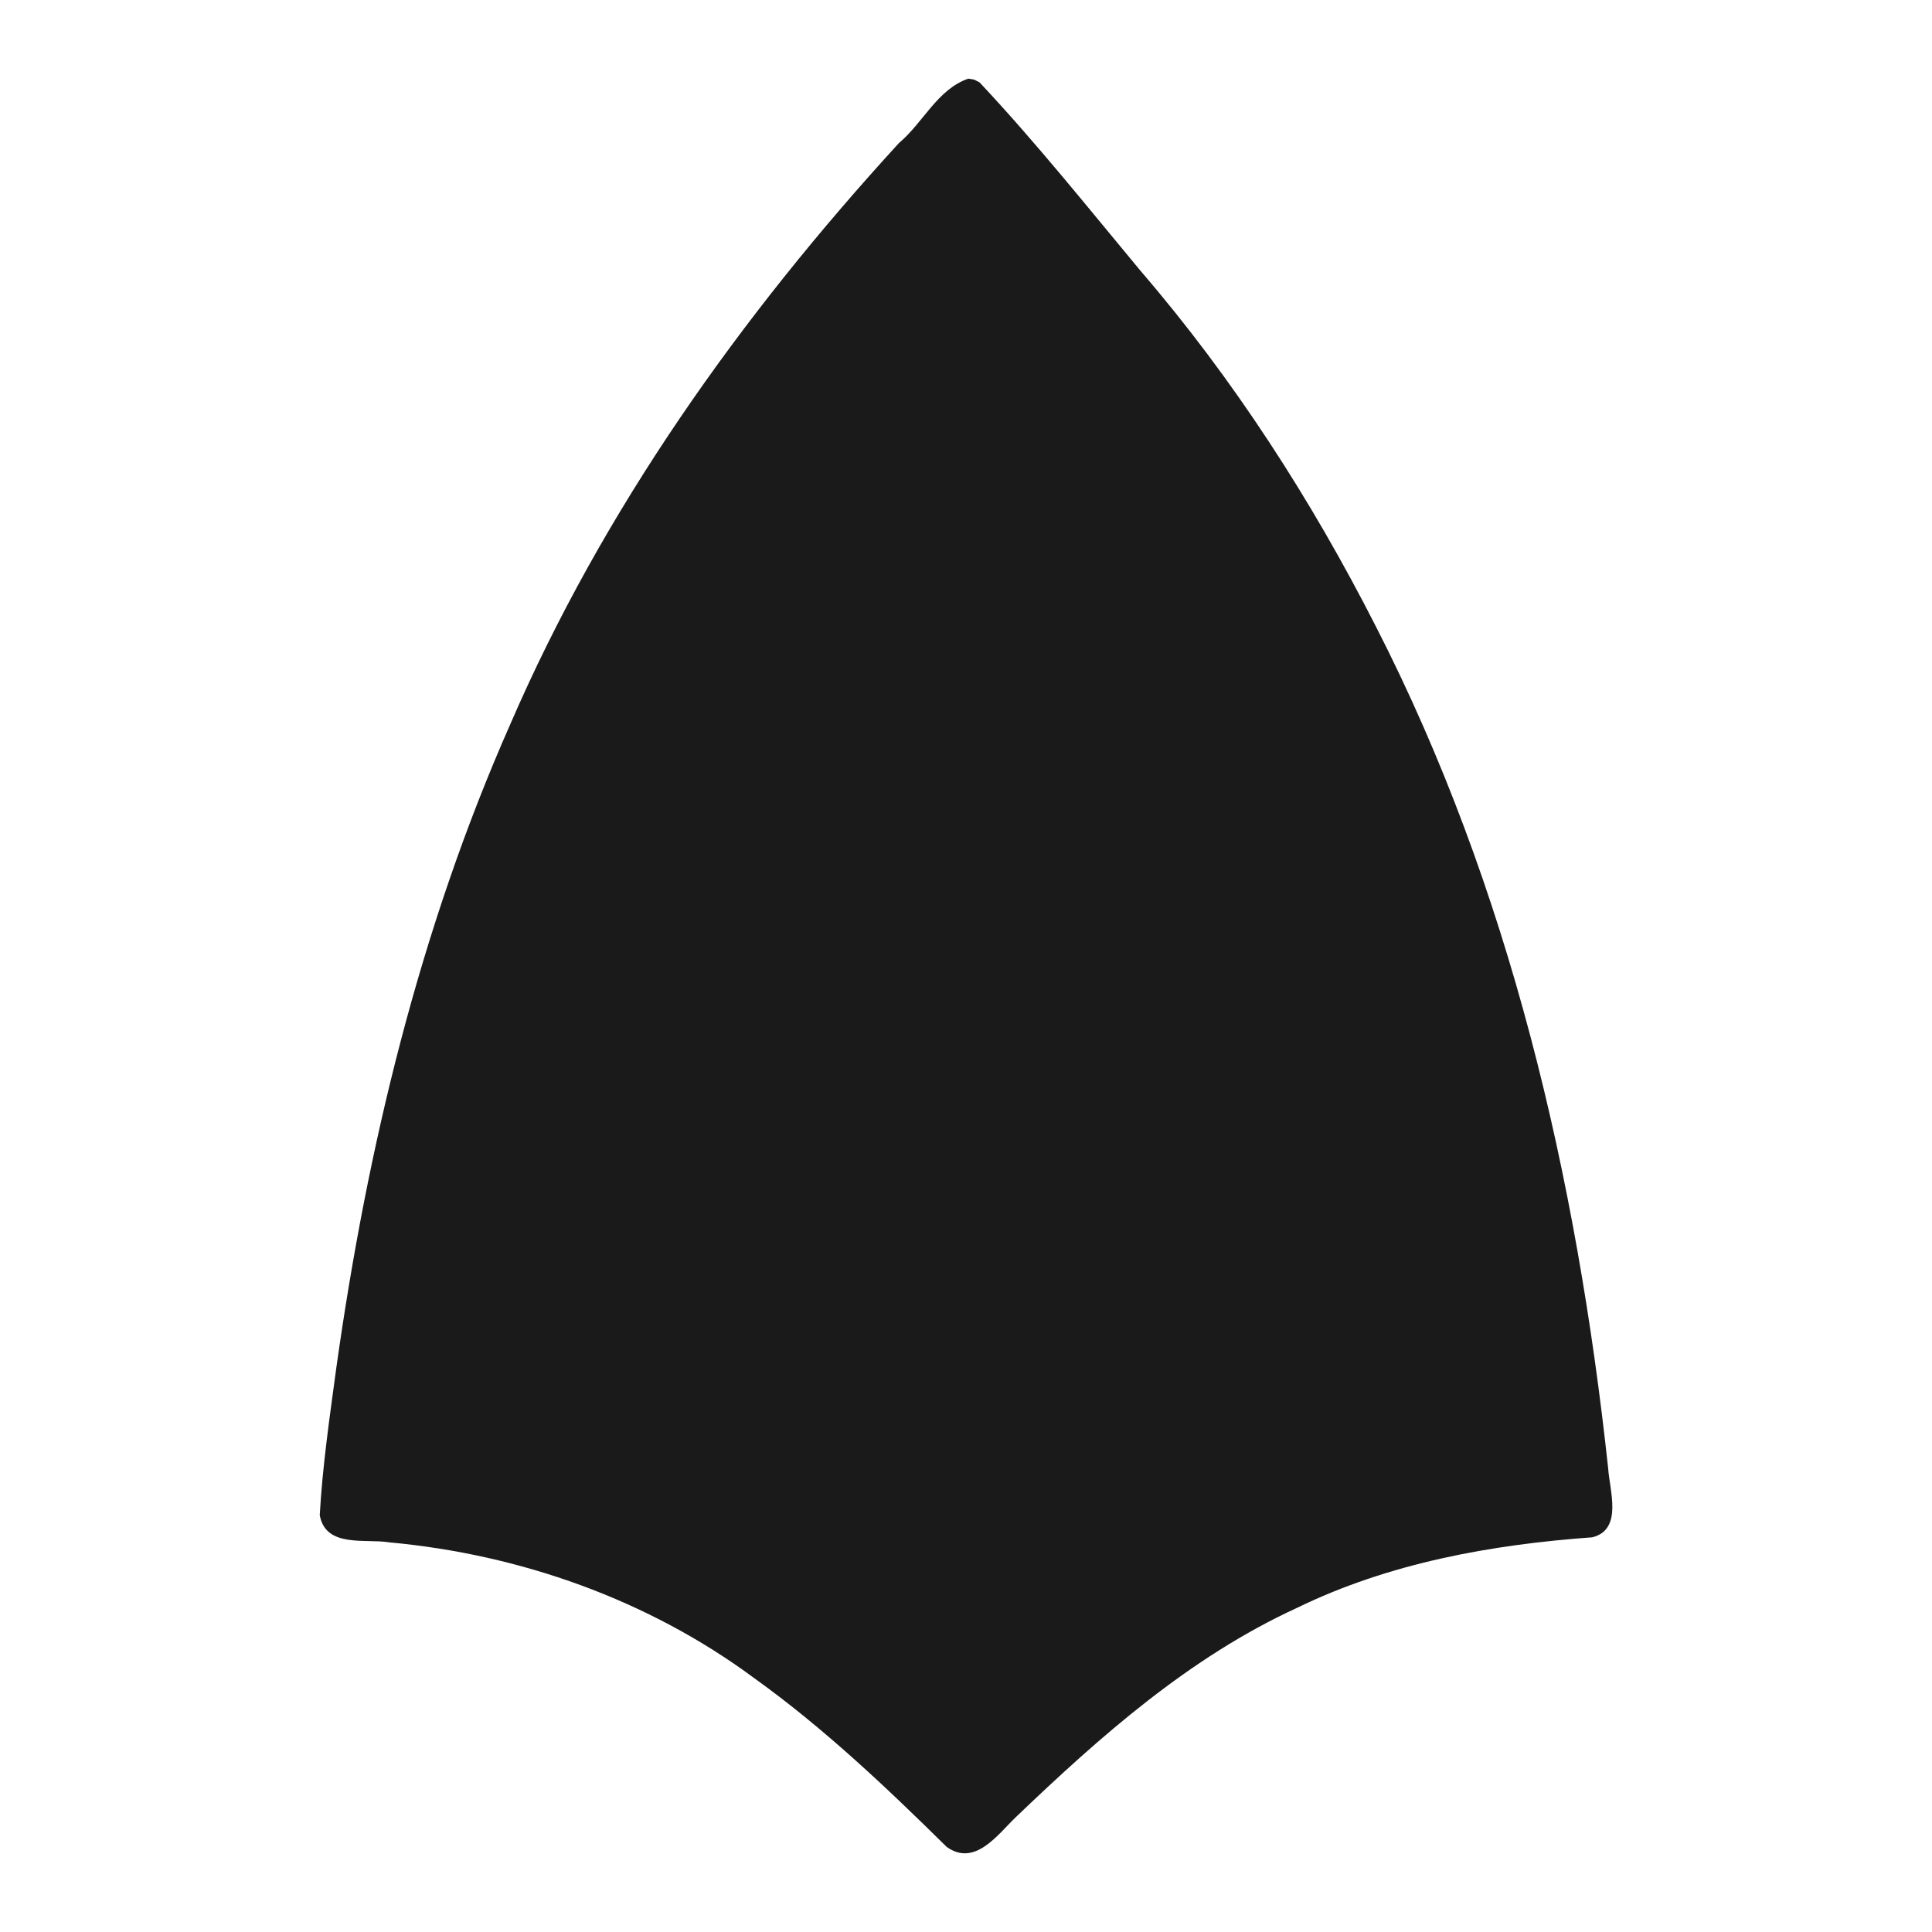 <?xml version="1.0" encoding="UTF-8" standalone="no"?>
<svg
   xmlns:dc="http://purl.org/dc/elements/1.1/"
   xmlns:cc="http://creativecommons.org/ns#"
   xmlns:rdf="http://www.w3.org/1999/02/22-rdf-syntax-ns#"
   xmlns:svg="http://www.w3.org/2000/svg"
   xmlns="http://www.w3.org/2000/svg"
   xmlns:sodipodi="http://sodipodi.sourceforge.net/DTD/sodipodi-0.dtd"
   xmlns:inkscape="http://www.inkscape.org/namespaces/inkscape"
   id="b"
   width="24"
   height="24"
   version="1.1"
   sodipodi:docname="synfigstudio.svg"
   inkscape:version="0.92.4 (5da689c313, 2019-01-14)">
  <sodipodi:namedview
     pagecolor="#ffffff"
     bordercolor="#666666"
     borderopacity="1"
     objecttolerance="10"
     gridtolerance="10"
     guidetolerance="10"
     inkscape:pageopacity="0"
     inkscape:pageshadow="2"
     inkscape:window-width="1136"
     inkscape:window-height="480"
     id="namedview8"
     showgrid="false"
     inkscape:zoom="9.8333333"
     inkscape:cx="1.0677966"
     inkscape:cy="12"
     inkscape:window-x="0"
     inkscape:window-y="25"
     inkscape:window-maximized="0"
     inkscape:current-layer="b" />
  <defs
     id="defs3">
    <style
       id="current-color-scheme"
       type="text/css">.ColorScheme-Text {color:#090d11;}.ColorScheme-Background{color:#ffffff;}</style>
  </defs>
  <path
     d="m 12.028,0.977 c -0.386,0.135 -0.56,0.548 -0.86,0.799 -1.966,2.146 -3.678,4.553 -4.835,7.234 -1.119,2.533 -1.771,5.245 -2.155,7.98 -0.082,0.609 -0.172,1.219 -0.206,1.832 0.074,0.412 0.571,0.288 0.866,0.338 1.623,0.149 3.214,0.712 4.528,1.684 0.864,0.62 1.64,1.355 2.394,2.099 0.349,0.25 0.631,-0.15 0.856,-0.367 1.052,-1.007 2.162,-1.991 3.499,-2.604 1.142,-0.556 2.408,-0.784 3.665,-0.875 0.383,-0.096 0.215,-0.579 0.197,-0.858 -0.389,-3.607 -1.223,-7.21 -2.885,-10.456 -0.802,-1.575 -1.766,-3.072 -2.92,-4.414 -0.658,-0.791 -1.3,-1.596 -2.004,-2.346 L 12.101,0.989 Z"
     style="fill:#1a1a1a;fill-opacity:0.998;stroke-width:1.222;paint-order:normal;enable-background:new"
     id="path5"
     inkscape:connector-curvature="0" />
</svg>
